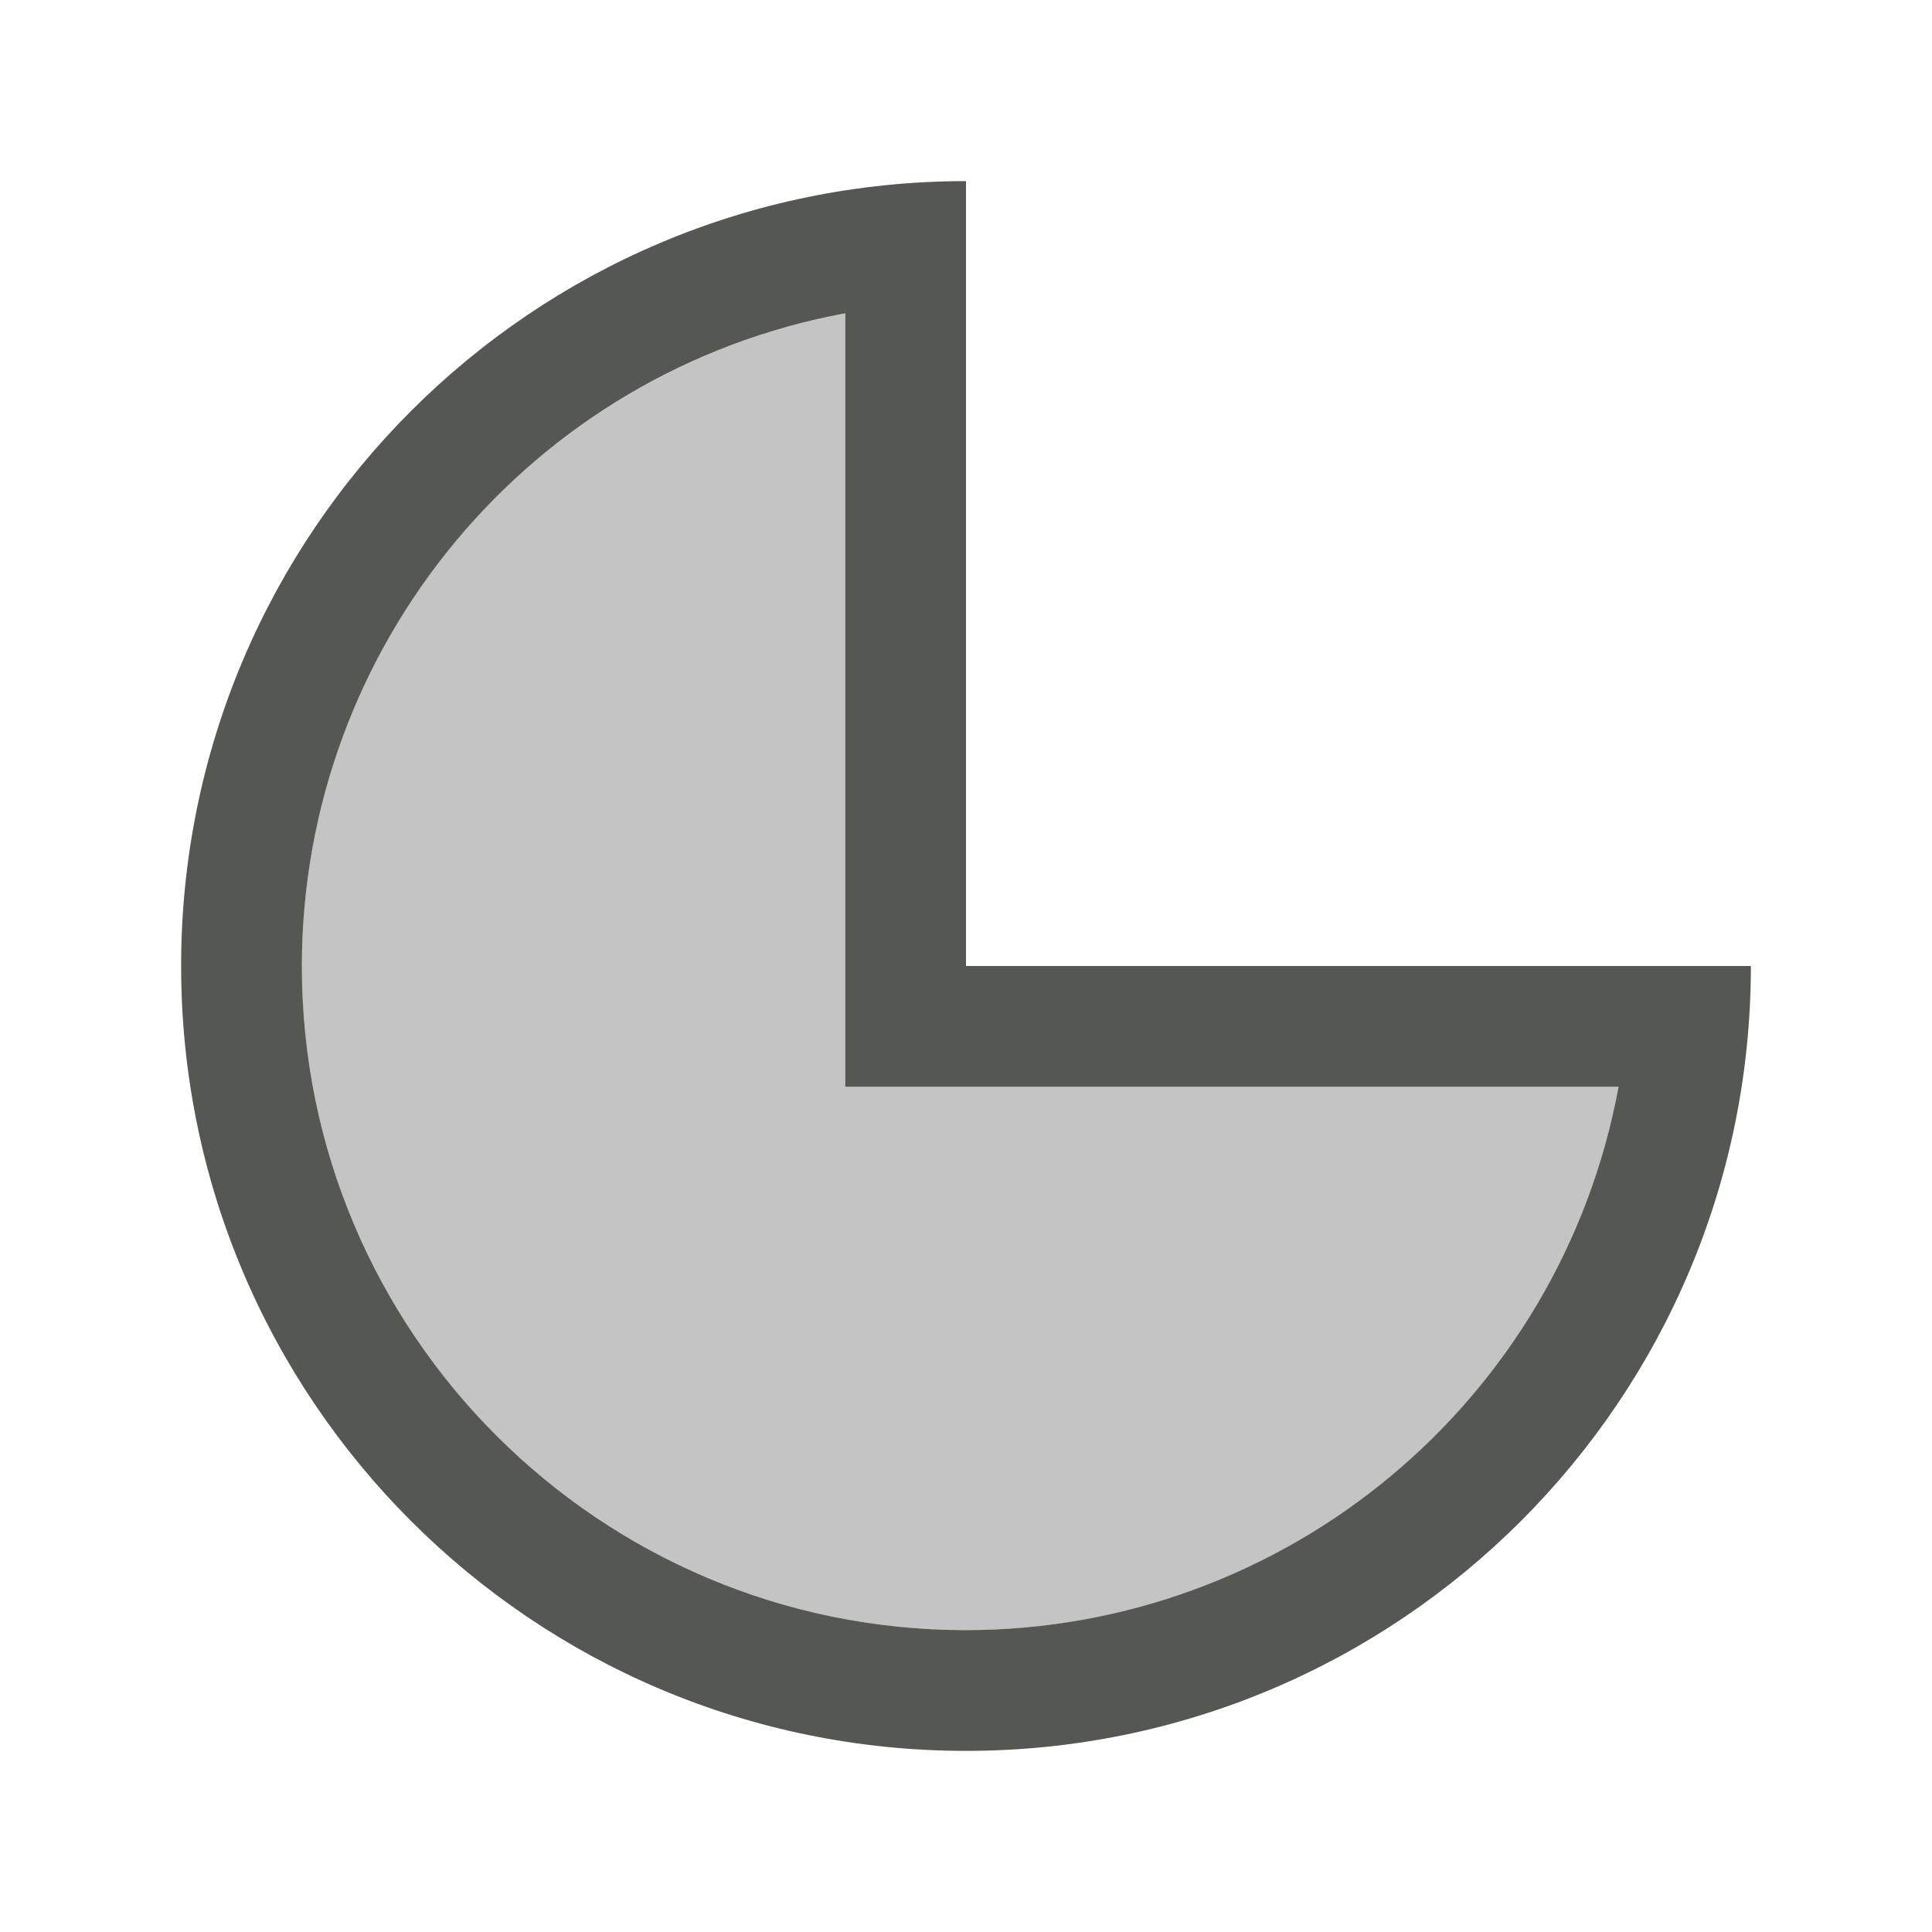 <svg height="32" viewBox="0 0 32 32" width="32" xmlns="http://www.w3.org/2000/svg"><g fill="#555753"><path d="m14 5.189c-5.119.942-9 5.419-9 10.811 0 6.075 4.925 11 11 11 5.391 0 9.869-3.881 10.811-9h-12.811z" opacity=".35"/><path d="m16 3c-7.18 0-13 5.82-13 13 0 7.18 5.82 13 13 13 7.18 0 13-5.82 13-13h-2-11v-11c-1.033.038-.838.035 0 0zm-2 2.189v12.811h12.809c.173-1.116.135-.906 0 0-.964 5.212-5.508 8.996-10.809 9-6.075 0-11-4.925-11-11 .003-5.301 3.787-9.847 9-10.811.771-.1.619-.115 0 0z"/></g></svg>